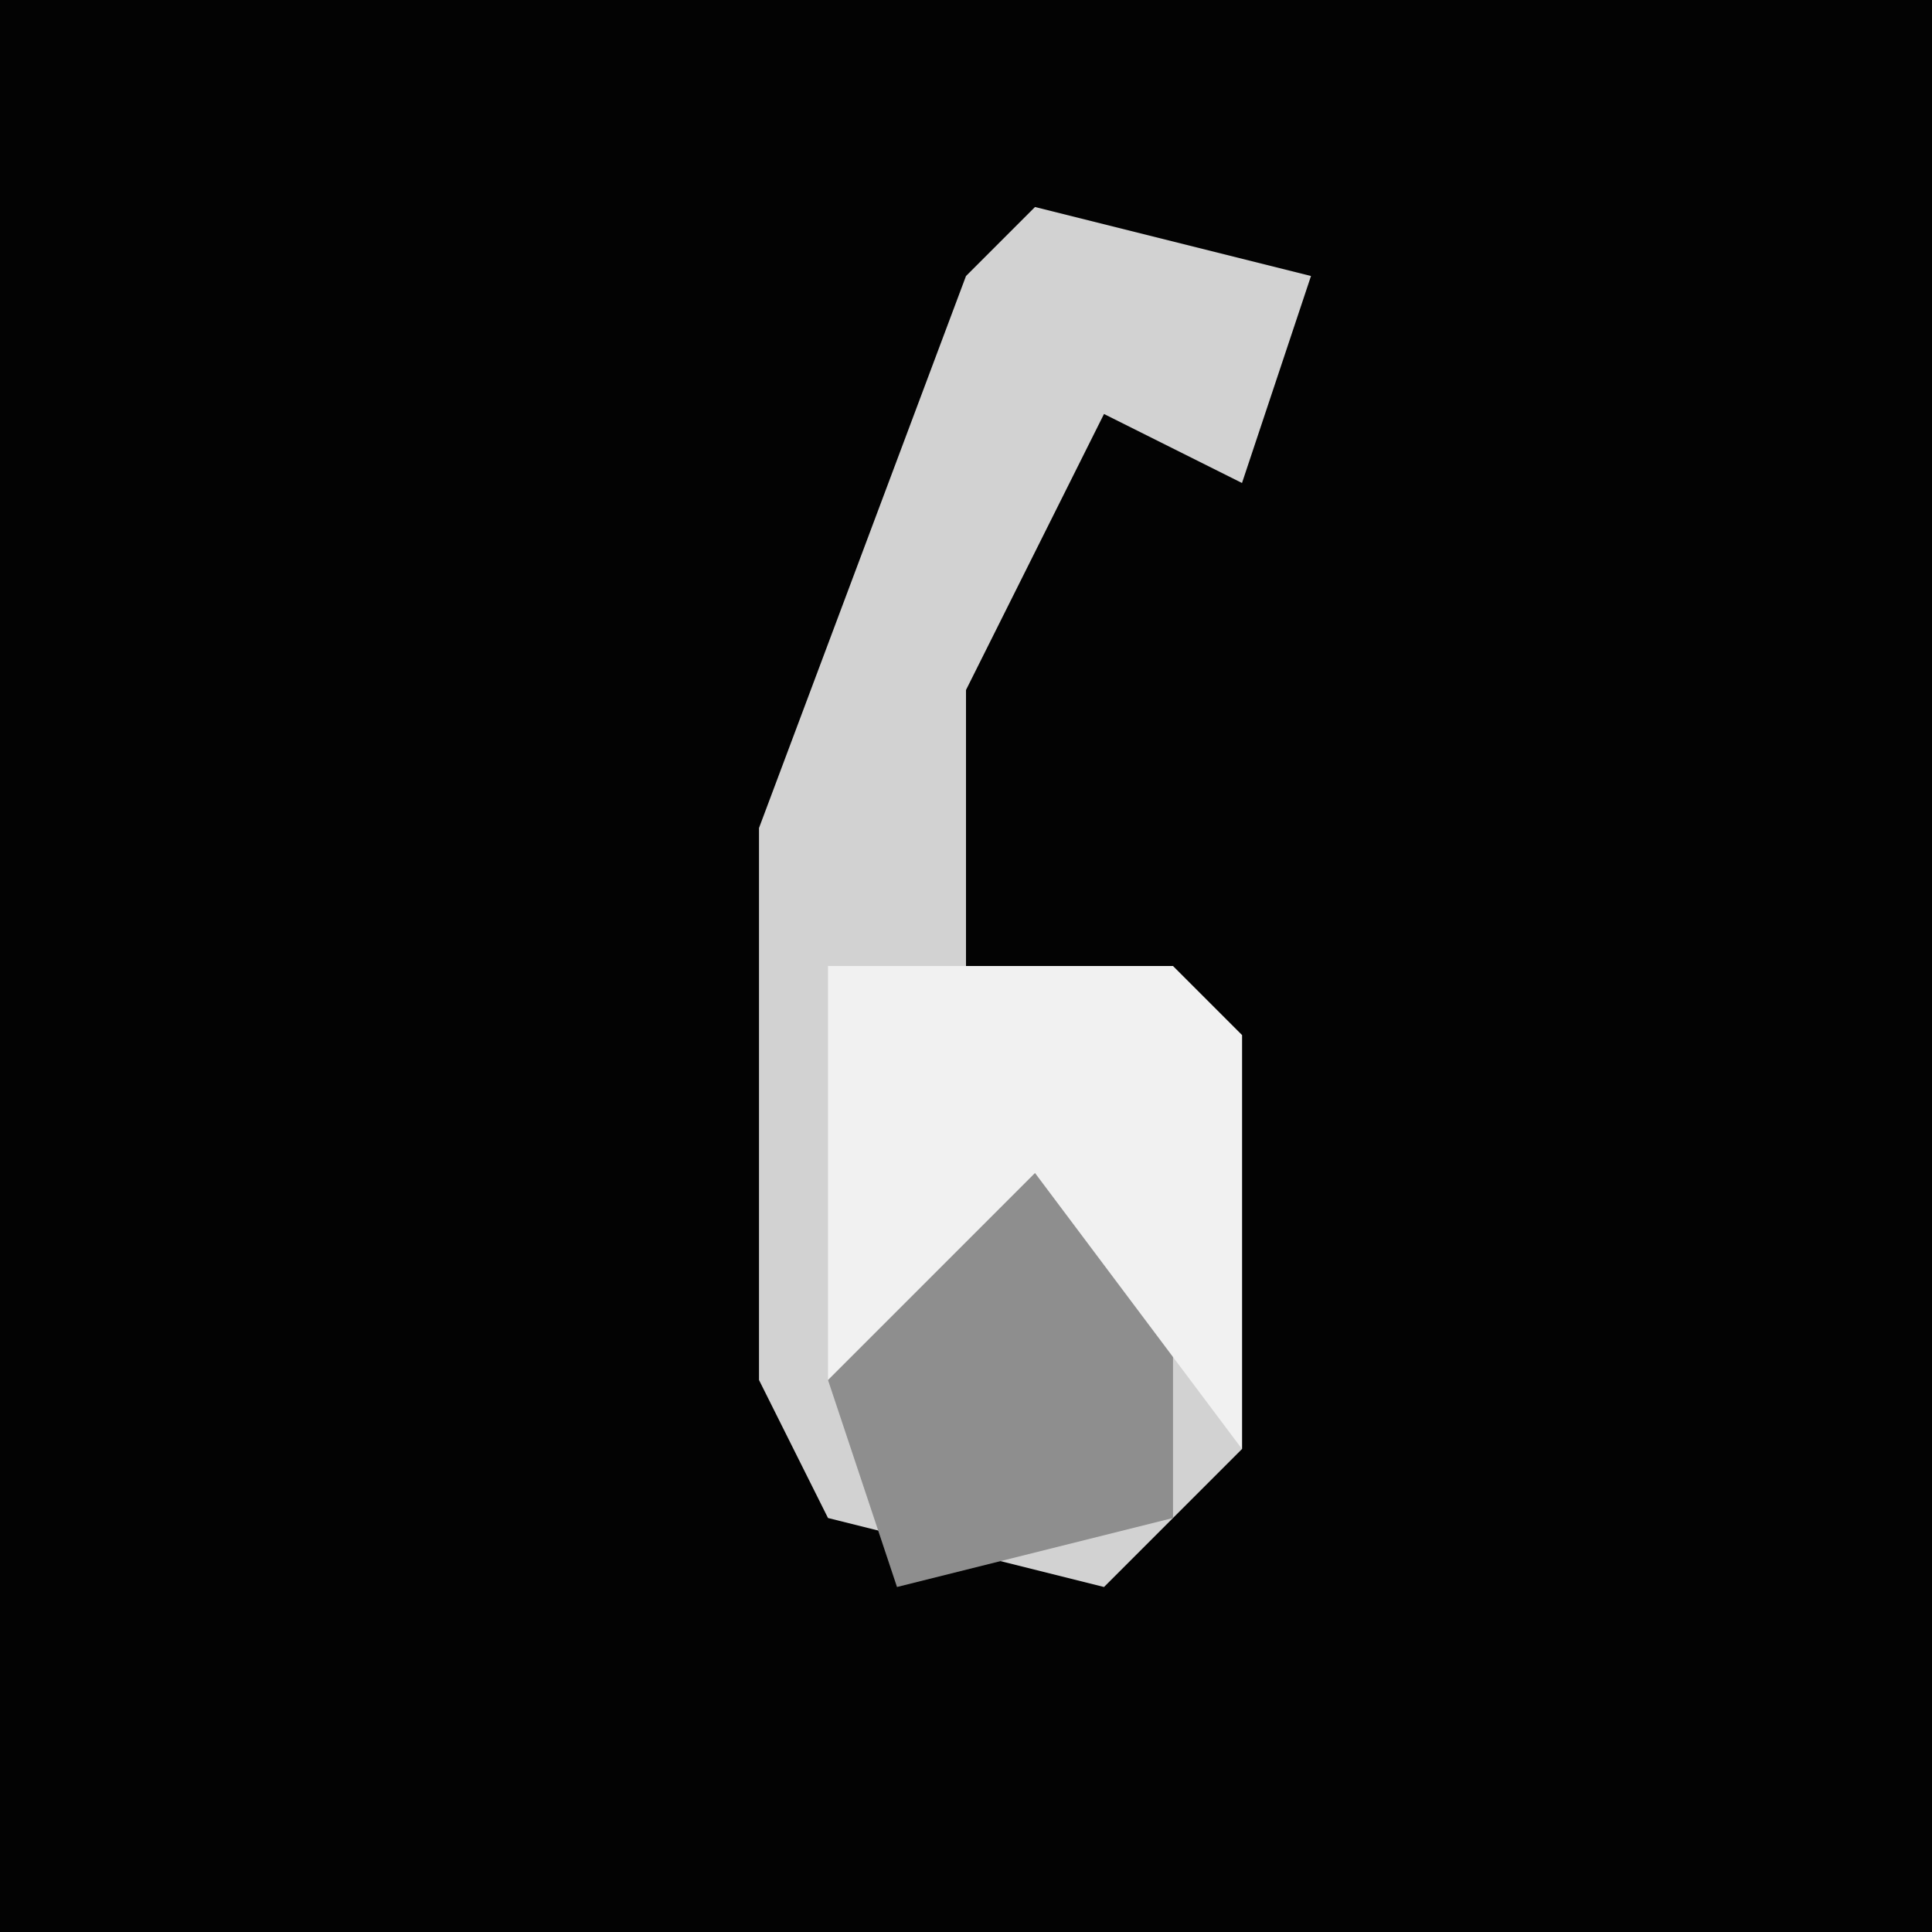 <?xml version="1.0" encoding="UTF-8"?>
<svg version="1.1" xmlns="http://www.w3.org/2000/svg" width="28" height="28">
<path d="M0,0 L28,0 L28,28 L0,28 Z " fill="#030303" transform="translate(0,0)"/>
<path d="M0,0 L4,1 L3,4 L1,3 L-1,7 L-1,11 L3,12 L3,18 L1,20 L-3,19 L-4,17 L-4,9 L-1,1 Z " fill="#D2D2D2" transform="translate(15,3)"/>
<path d="M0,0 L2,2 L2,7 L-2,8 L-3,5 Z " fill="#8E8E8E" transform="translate(15,15)"/>
<path d="M0,0 L5,0 L6,1 L6,7 L3,3 L0,6 Z " fill="#F1F1F1" transform="translate(12,14)"/>
</svg>
